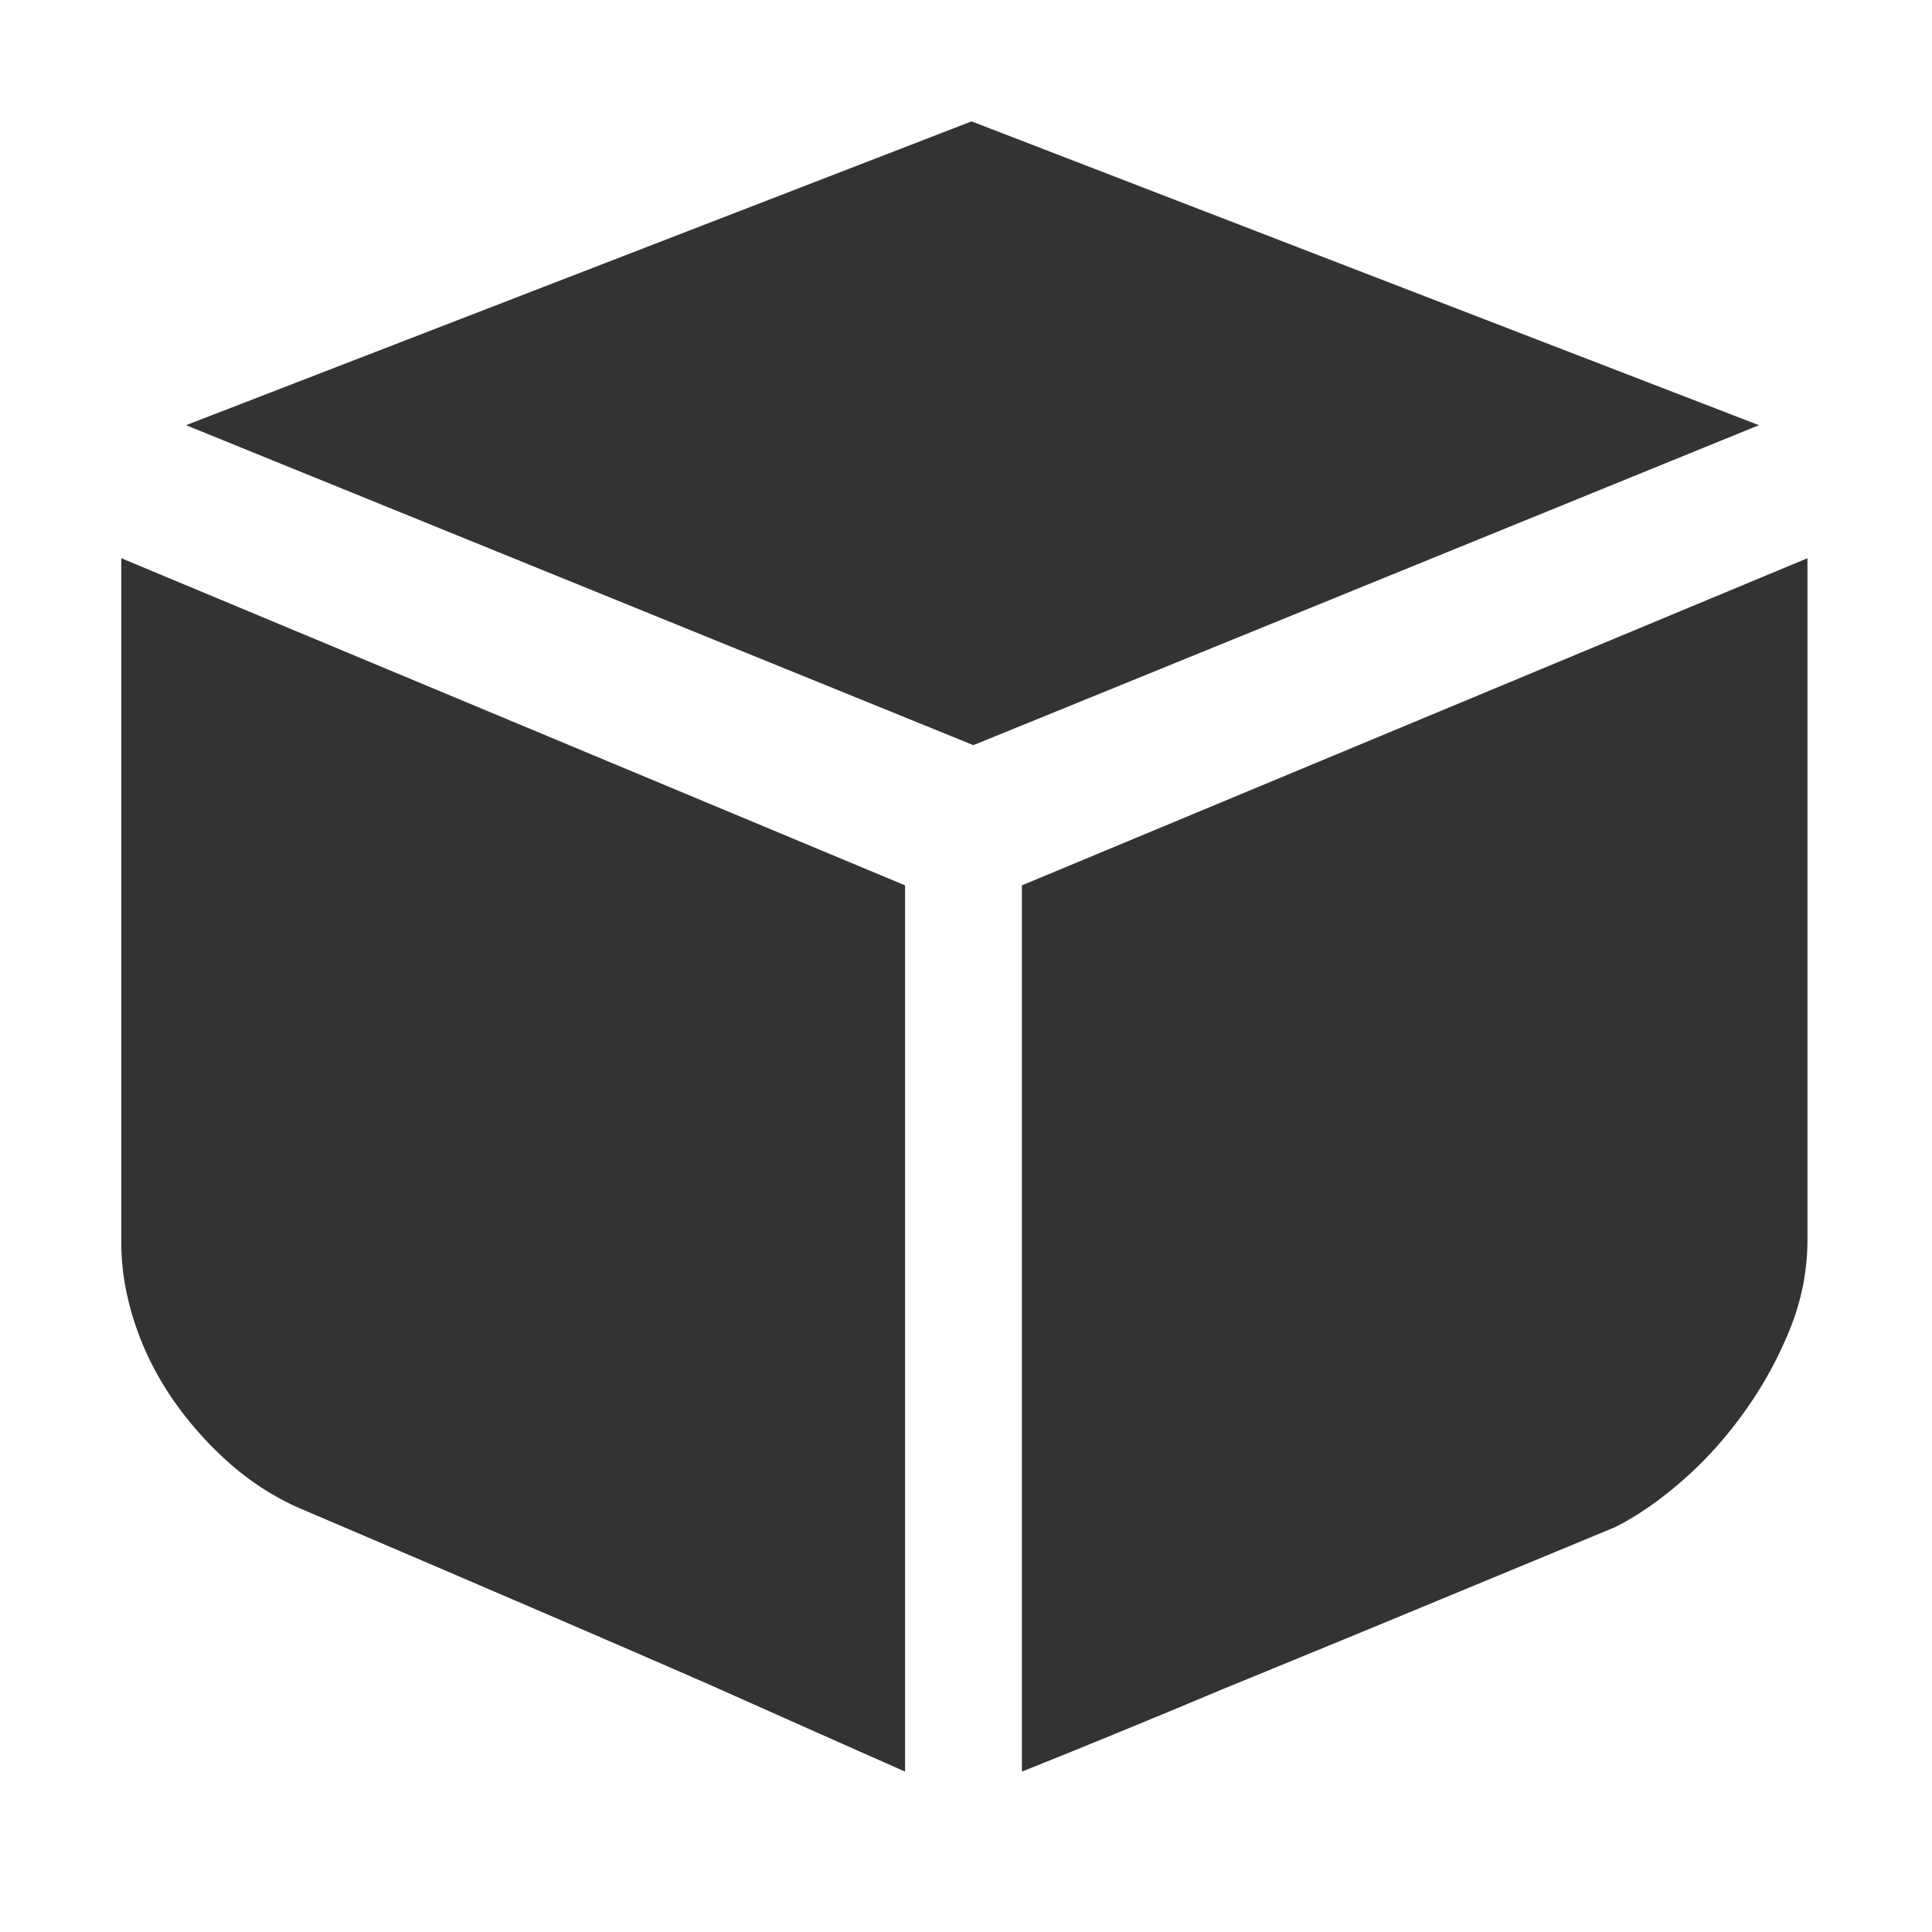 <?xml version="1.0" standalone="no"?><!DOCTYPE svg PUBLIC "-//W3C//DTD SVG 1.1//EN" "http://www.w3.org/Graphics/SVG/1.1/DTD/svg11.dtd"><svg class="icon" width="200px" height="200.00px" viewBox="0 0 1024 1024" version="1.1" xmlns="http://www.w3.org/2000/svg"><path fill="#333333" d="M932.274 225.357L515.912 394.952 98.597 225.357 514.95 64.332l417.325 161.025z m-867.98 70.507l415.413 173.397V938.98c-33.028-14.595-67.318-29.87-102.9-45.74-30.48-13.32-64.948-28.241-103.374-44.762a42470.47 42470.47 0 0 0-115.761-49.566c-13.97-6.346-26.681-14.757-38.116-25.23-11.436-10.47-21.282-21.92-29.53-34.291-8.26-12.398-14.609-25.582-19.058-39.554-4.448-13.971-6.674-27.617-6.674-40.965V295.864z m893.7 0v361.109c0 16.494-3.173 32.554-9.523 48.1a210.84 210.84 0 0 1-24.306 43.813c-9.835 13.674-20.798 25.747-32.869 36.218-12.059 10.5-23.816 18.582-35.253 24.309-33.668 13.97-68.908 28.565-105.75 43.81a24702.636 24702.636 0 0 1-101.95 41.943c-36.206 15.221-71.77 29.843-106.712 43.814V469.26l416.363-173.396z m0 0" /></svg>